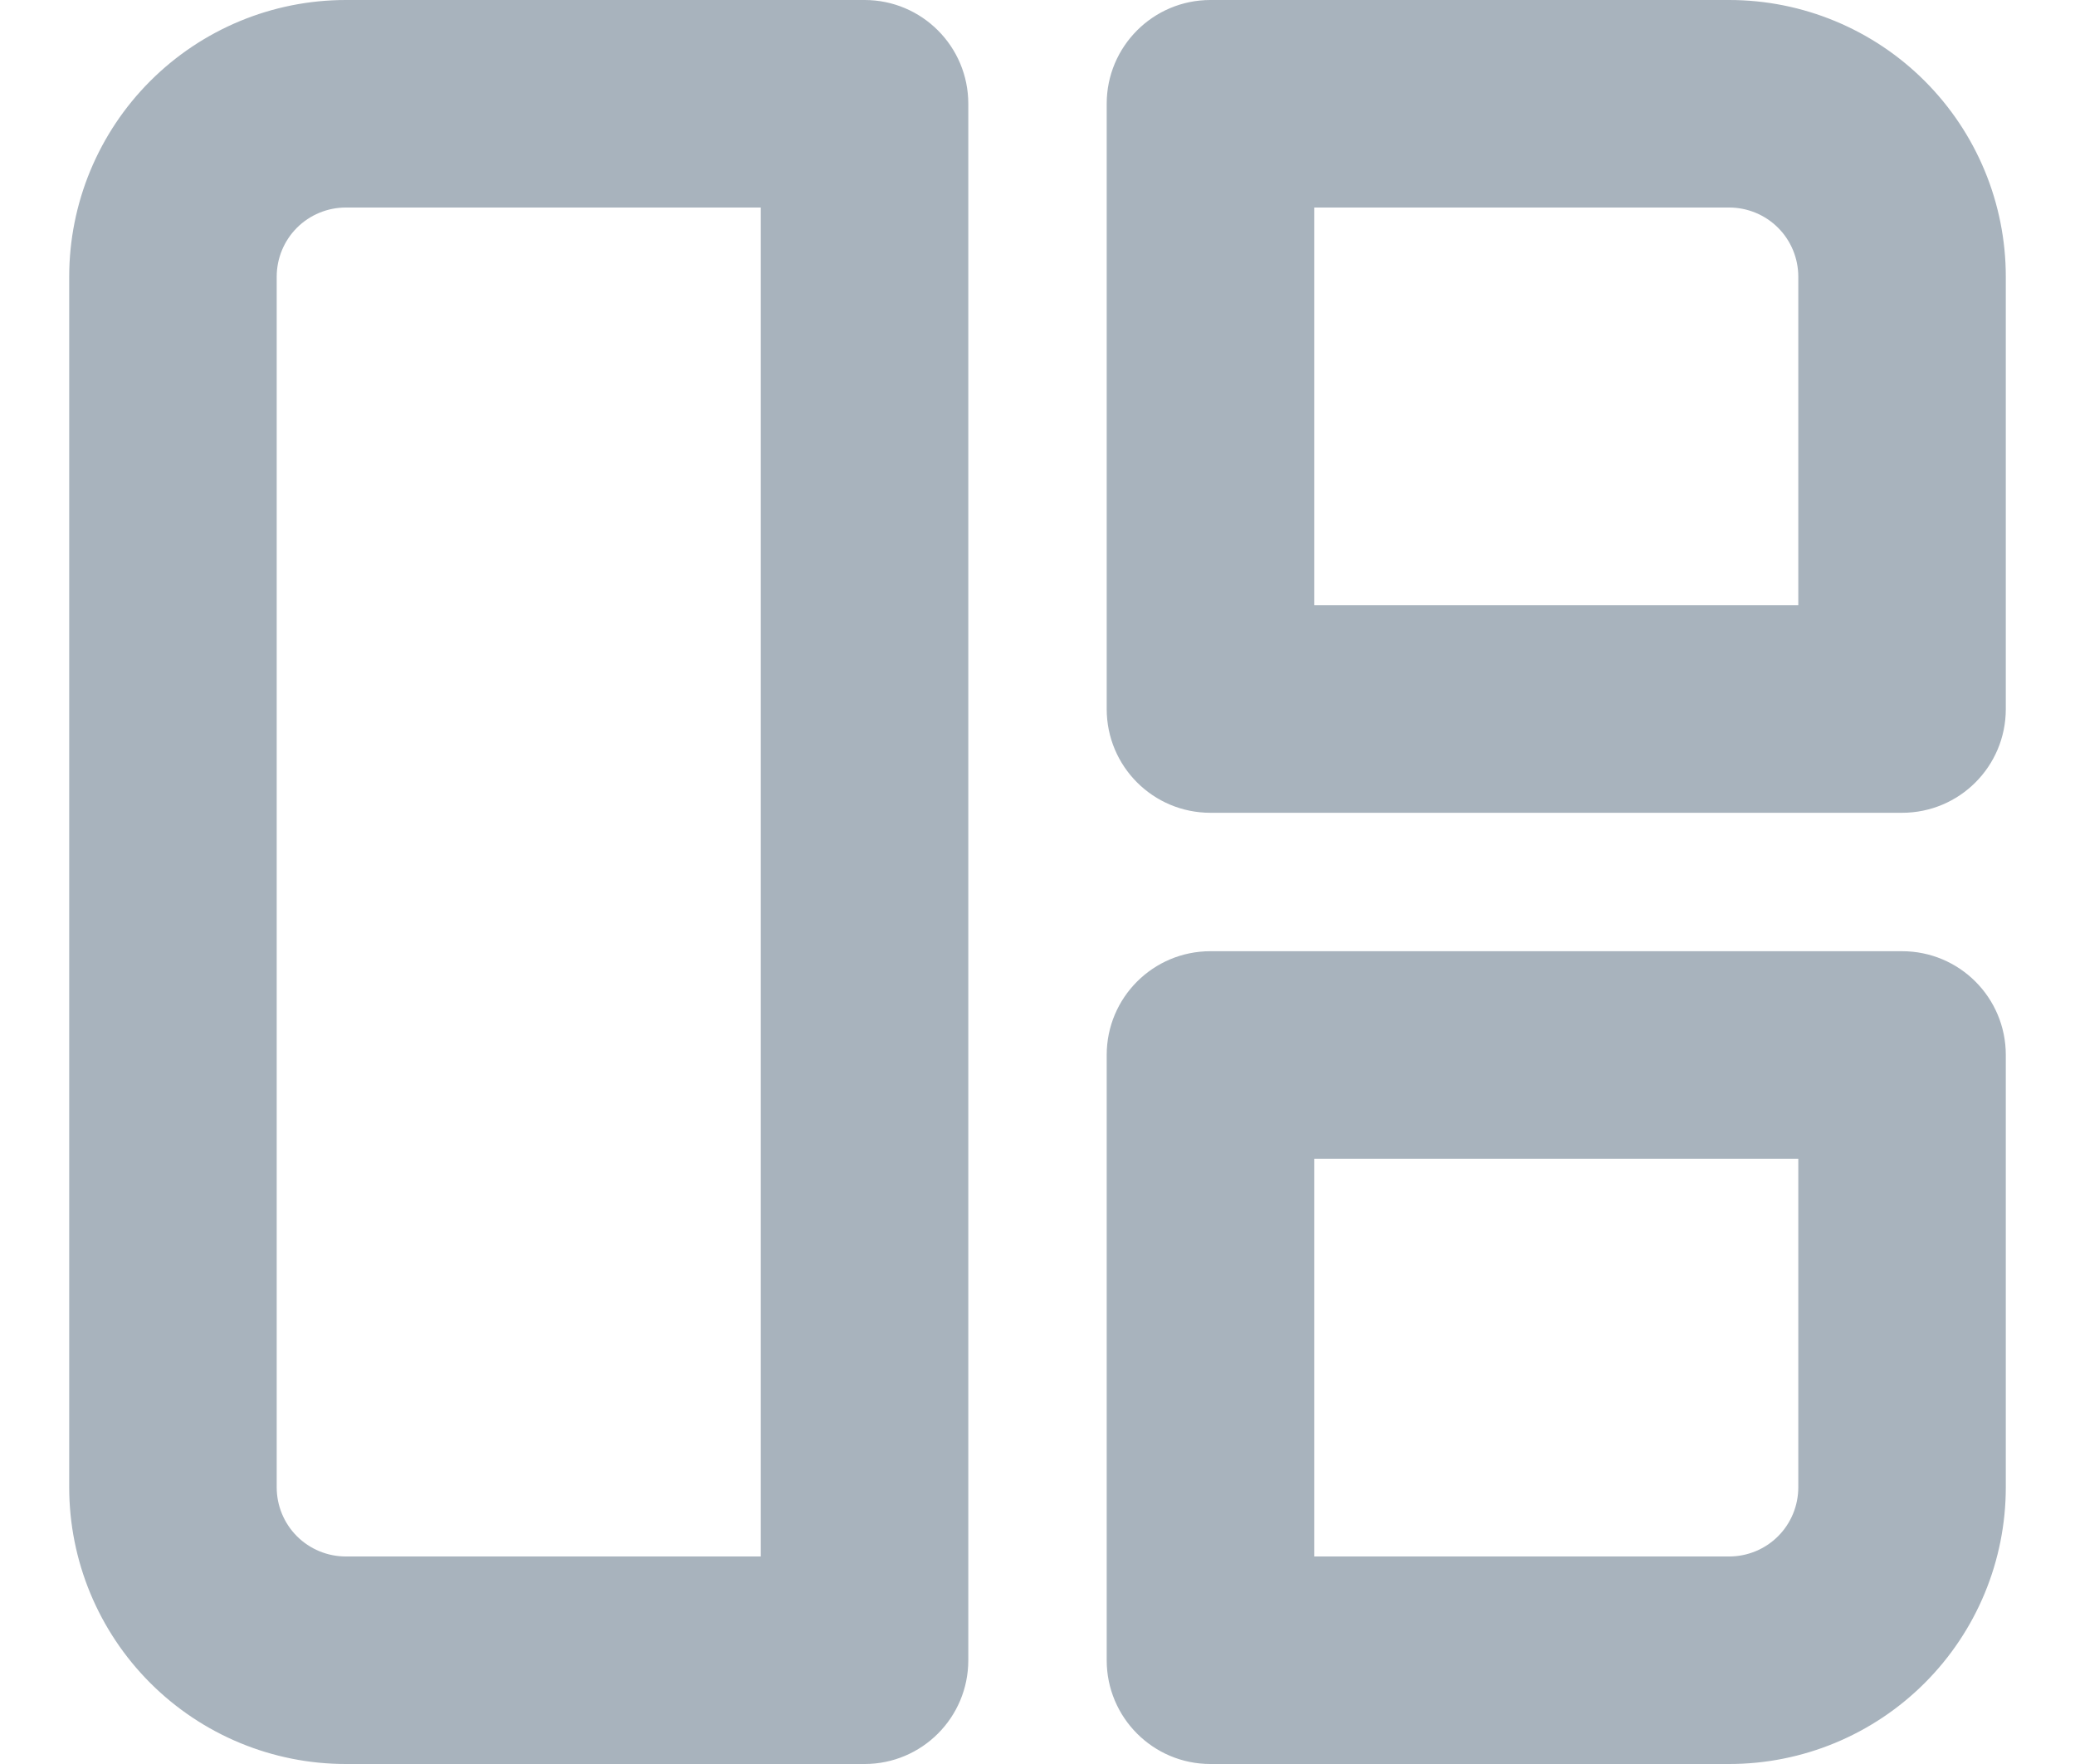 <svg width="20" height="17" viewBox="0 0 20 17" fill="none" xmlns="http://www.w3.org/2000/svg">
<path fill-rule="evenodd" clip-rule="evenodd" d="M1.448 0.781C1.948 0.281 2.626 0 3.333 0H8.333C8.886 0 9.333 0.448 9.333 1V16C9.333 16.552 8.886 17 8.333 17H3.333C2.626 17 1.948 16.719 1.448 16.219C0.948 15.719 0.667 15.041 0.667 14.333V2.667C0.667 1.959 0.948 1.281 1.448 0.781ZM3.333 2C3.157 2 2.987 2.07 2.862 2.195C2.737 2.32 2.667 2.49 2.667 2.667V14.333C2.667 14.51 2.737 14.68 2.862 14.805C2.987 14.93 3.157 15 3.333 15H7.333V2H3.333Z" fill="#A8B3BD"/>
<path fill-rule="evenodd" clip-rule="evenodd" d="M10.667 1C10.667 0.448 11.114 0 11.667 0H16.667C17.374 0 18.052 0.281 18.552 0.781C19.052 1.281 19.333 1.959 19.333 2.667V6.833C19.333 7.386 18.886 7.833 18.333 7.833H11.667C11.114 7.833 10.667 7.386 10.667 6.833V1ZM12.667 2V5.833H17.333V2.667C17.333 2.49 17.263 2.32 17.138 2.195C17.013 2.07 16.843 2 16.667 2H12.667Z" fill="#A8B3BD"/>
<path fill-rule="evenodd" clip-rule="evenodd" d="M11.667 9.167C11.114 9.167 10.667 9.614 10.667 10.167V16C10.667 16.552 11.114 17 11.667 17H16.667C17.374 17 18.052 16.719 18.552 16.219C19.052 15.719 19.333 15.041 19.333 14.333V10.167C19.333 9.614 18.886 9.167 18.333 9.167H11.667ZM12.667 15V11.167H17.333V14.333C17.333 14.51 17.263 14.68 17.138 14.805C17.013 14.93 16.843 15 16.667 15H12.667Z" fill="#A8B3BD"/>
</svg>
